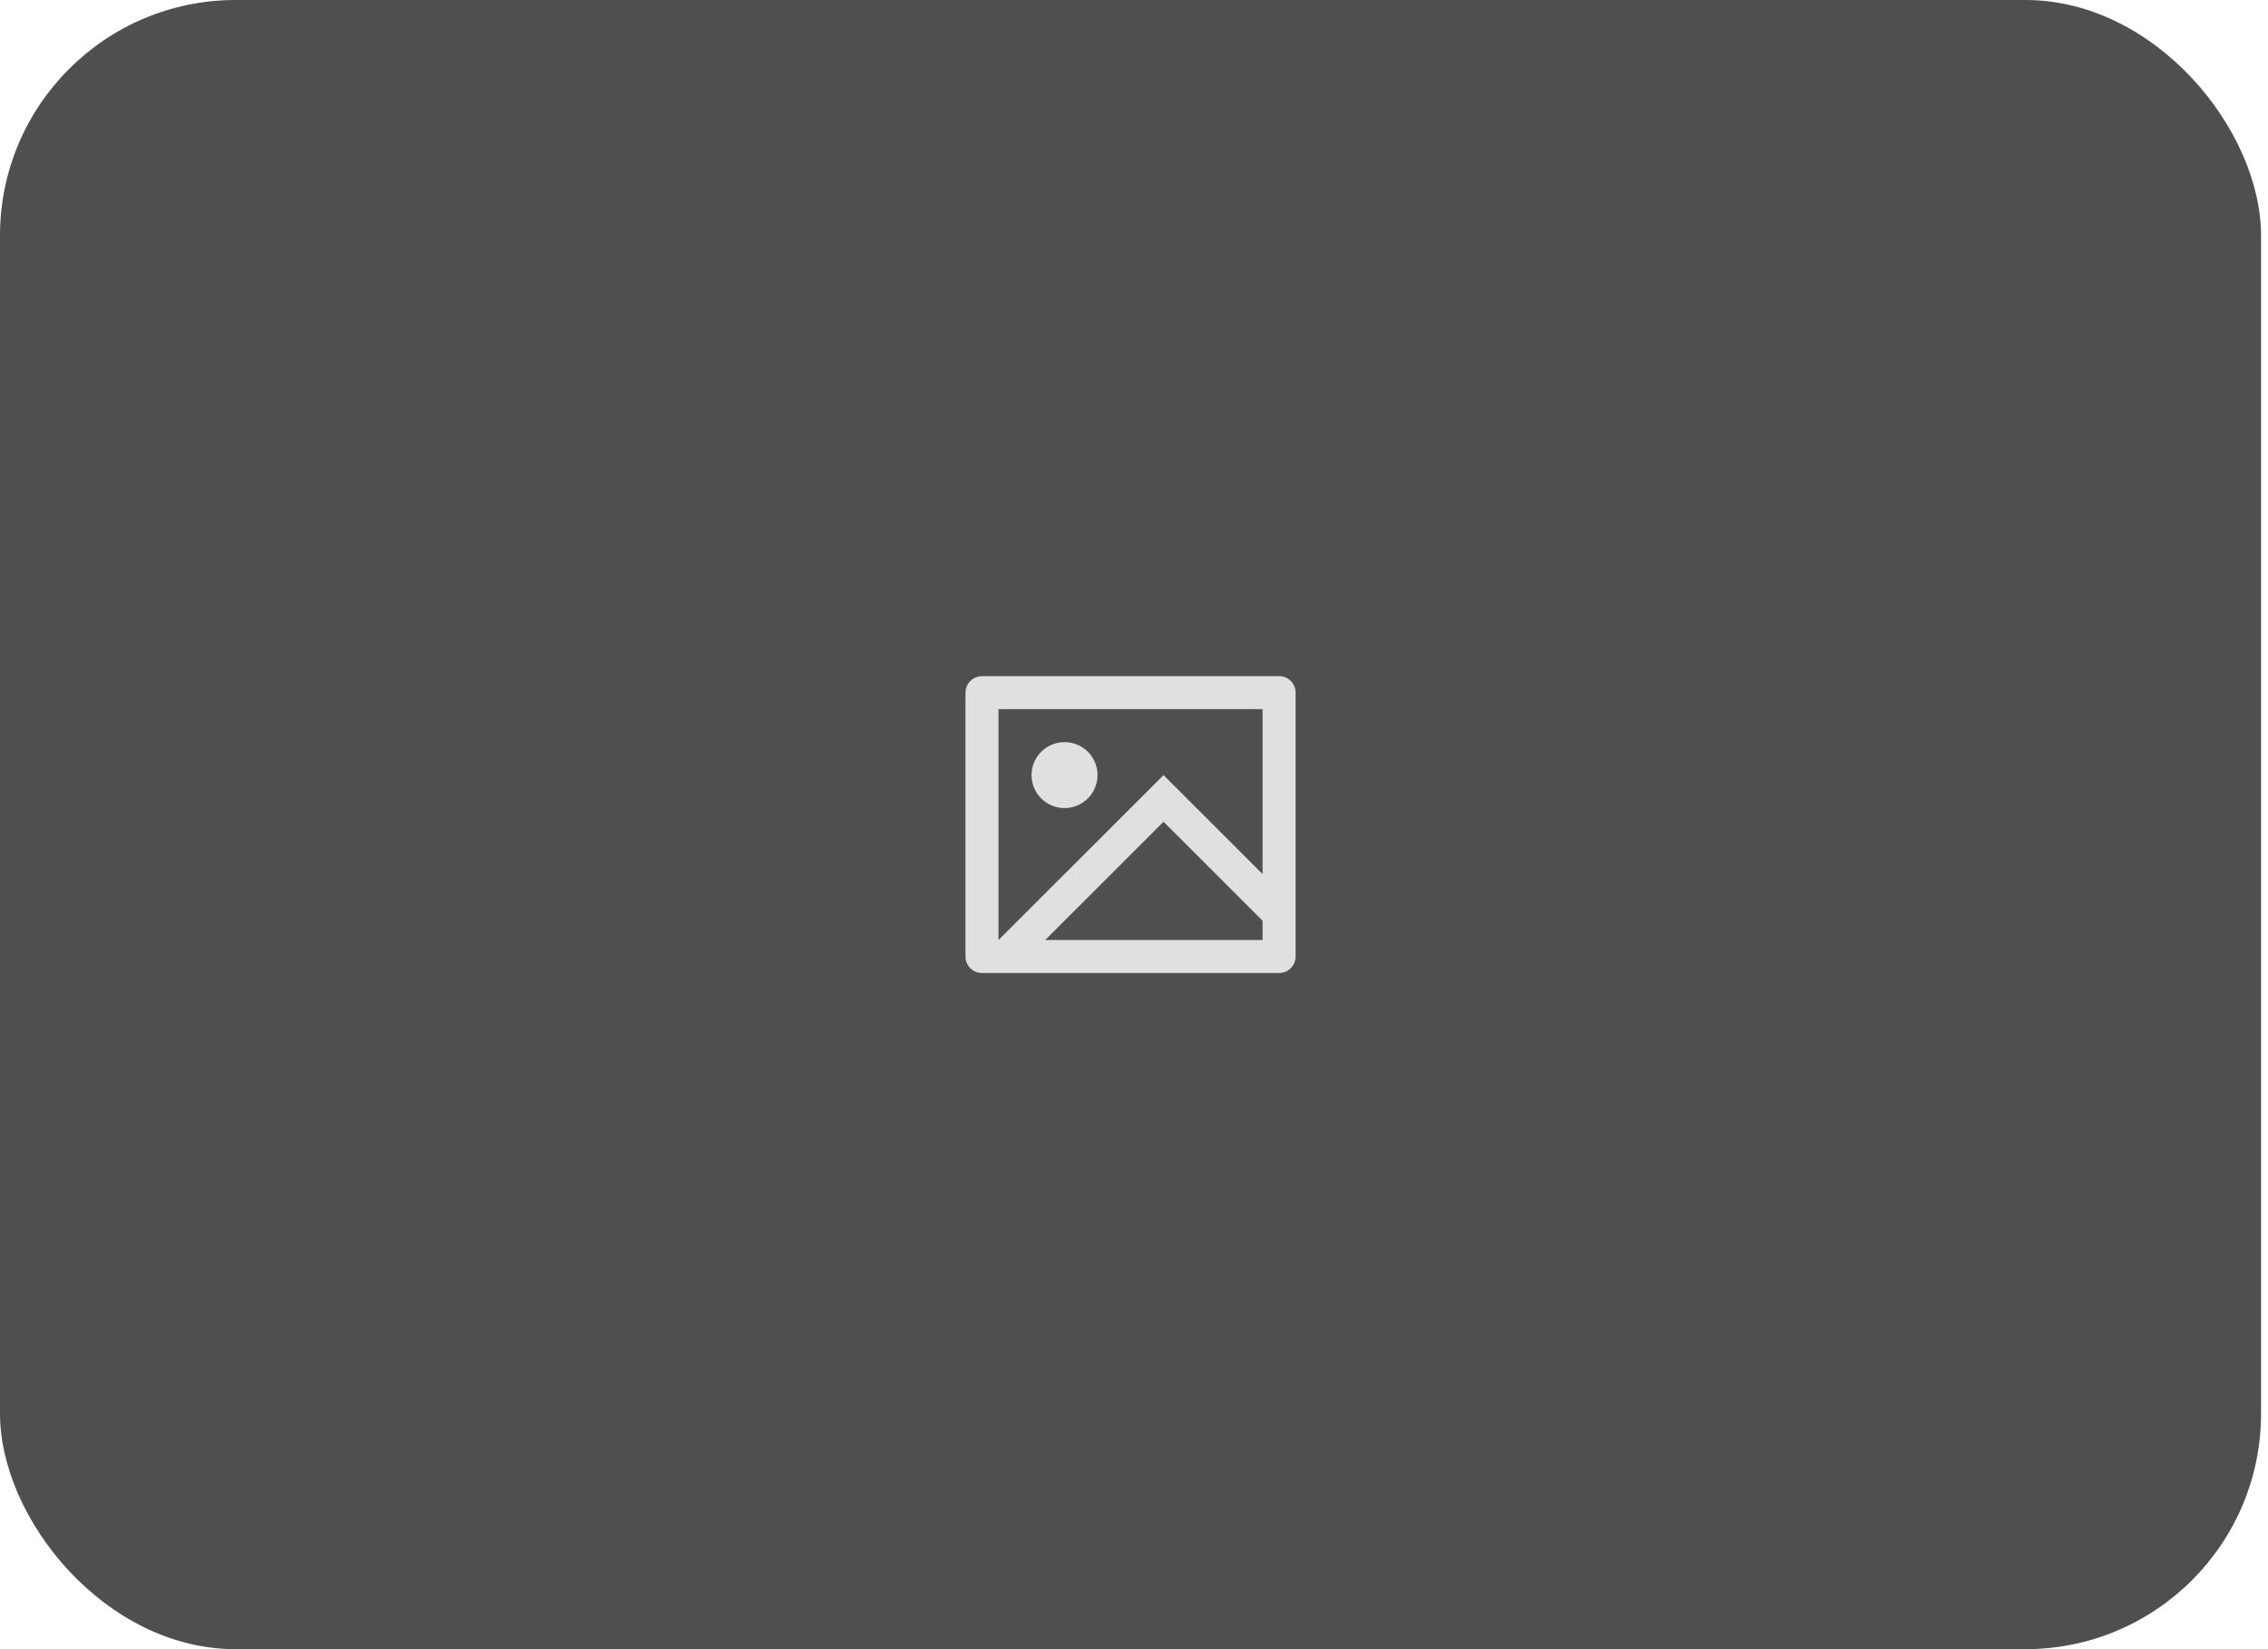 <svg width="77" height="56" viewBox="0 0 77 56" fill="none" xmlns="http://www.w3.org/2000/svg">
<rect width="76.764" height="56" rx="8" fill="#4F4F4F"/>
<path d="M34.364 33.04L34.353 33.051L34.341 33.04H33.335C33.188 33.04 33.046 32.981 32.942 32.877C32.838 32.773 32.779 32.631 32.779 32.484V23.516C32.78 23.369 32.839 23.228 32.943 23.124C33.047 23.02 33.188 22.961 33.335 22.96H43.43C43.737 22.96 43.986 23.209 43.986 23.516V32.484C43.985 32.631 43.926 32.772 43.822 32.876C43.718 32.98 43.577 33.039 43.43 33.04H34.364ZM42.865 29.68V24.08H33.9V31.92L39.503 26.32L42.865 29.68ZM42.865 31.264L39.503 27.904L35.484 31.92H42.865V31.264ZM36.141 27.44C35.844 27.44 35.559 27.322 35.349 27.112C35.139 26.902 35.021 26.617 35.021 26.32C35.021 26.023 35.139 25.738 35.349 25.528C35.559 25.318 35.844 25.2 36.141 25.2C36.438 25.2 36.724 25.318 36.934 25.528C37.144 25.738 37.262 26.023 37.262 26.32C37.262 26.617 37.144 26.902 36.934 27.112C36.724 27.322 36.438 27.44 36.141 27.44Z" fill="#E0E0E0"/>
</svg>
